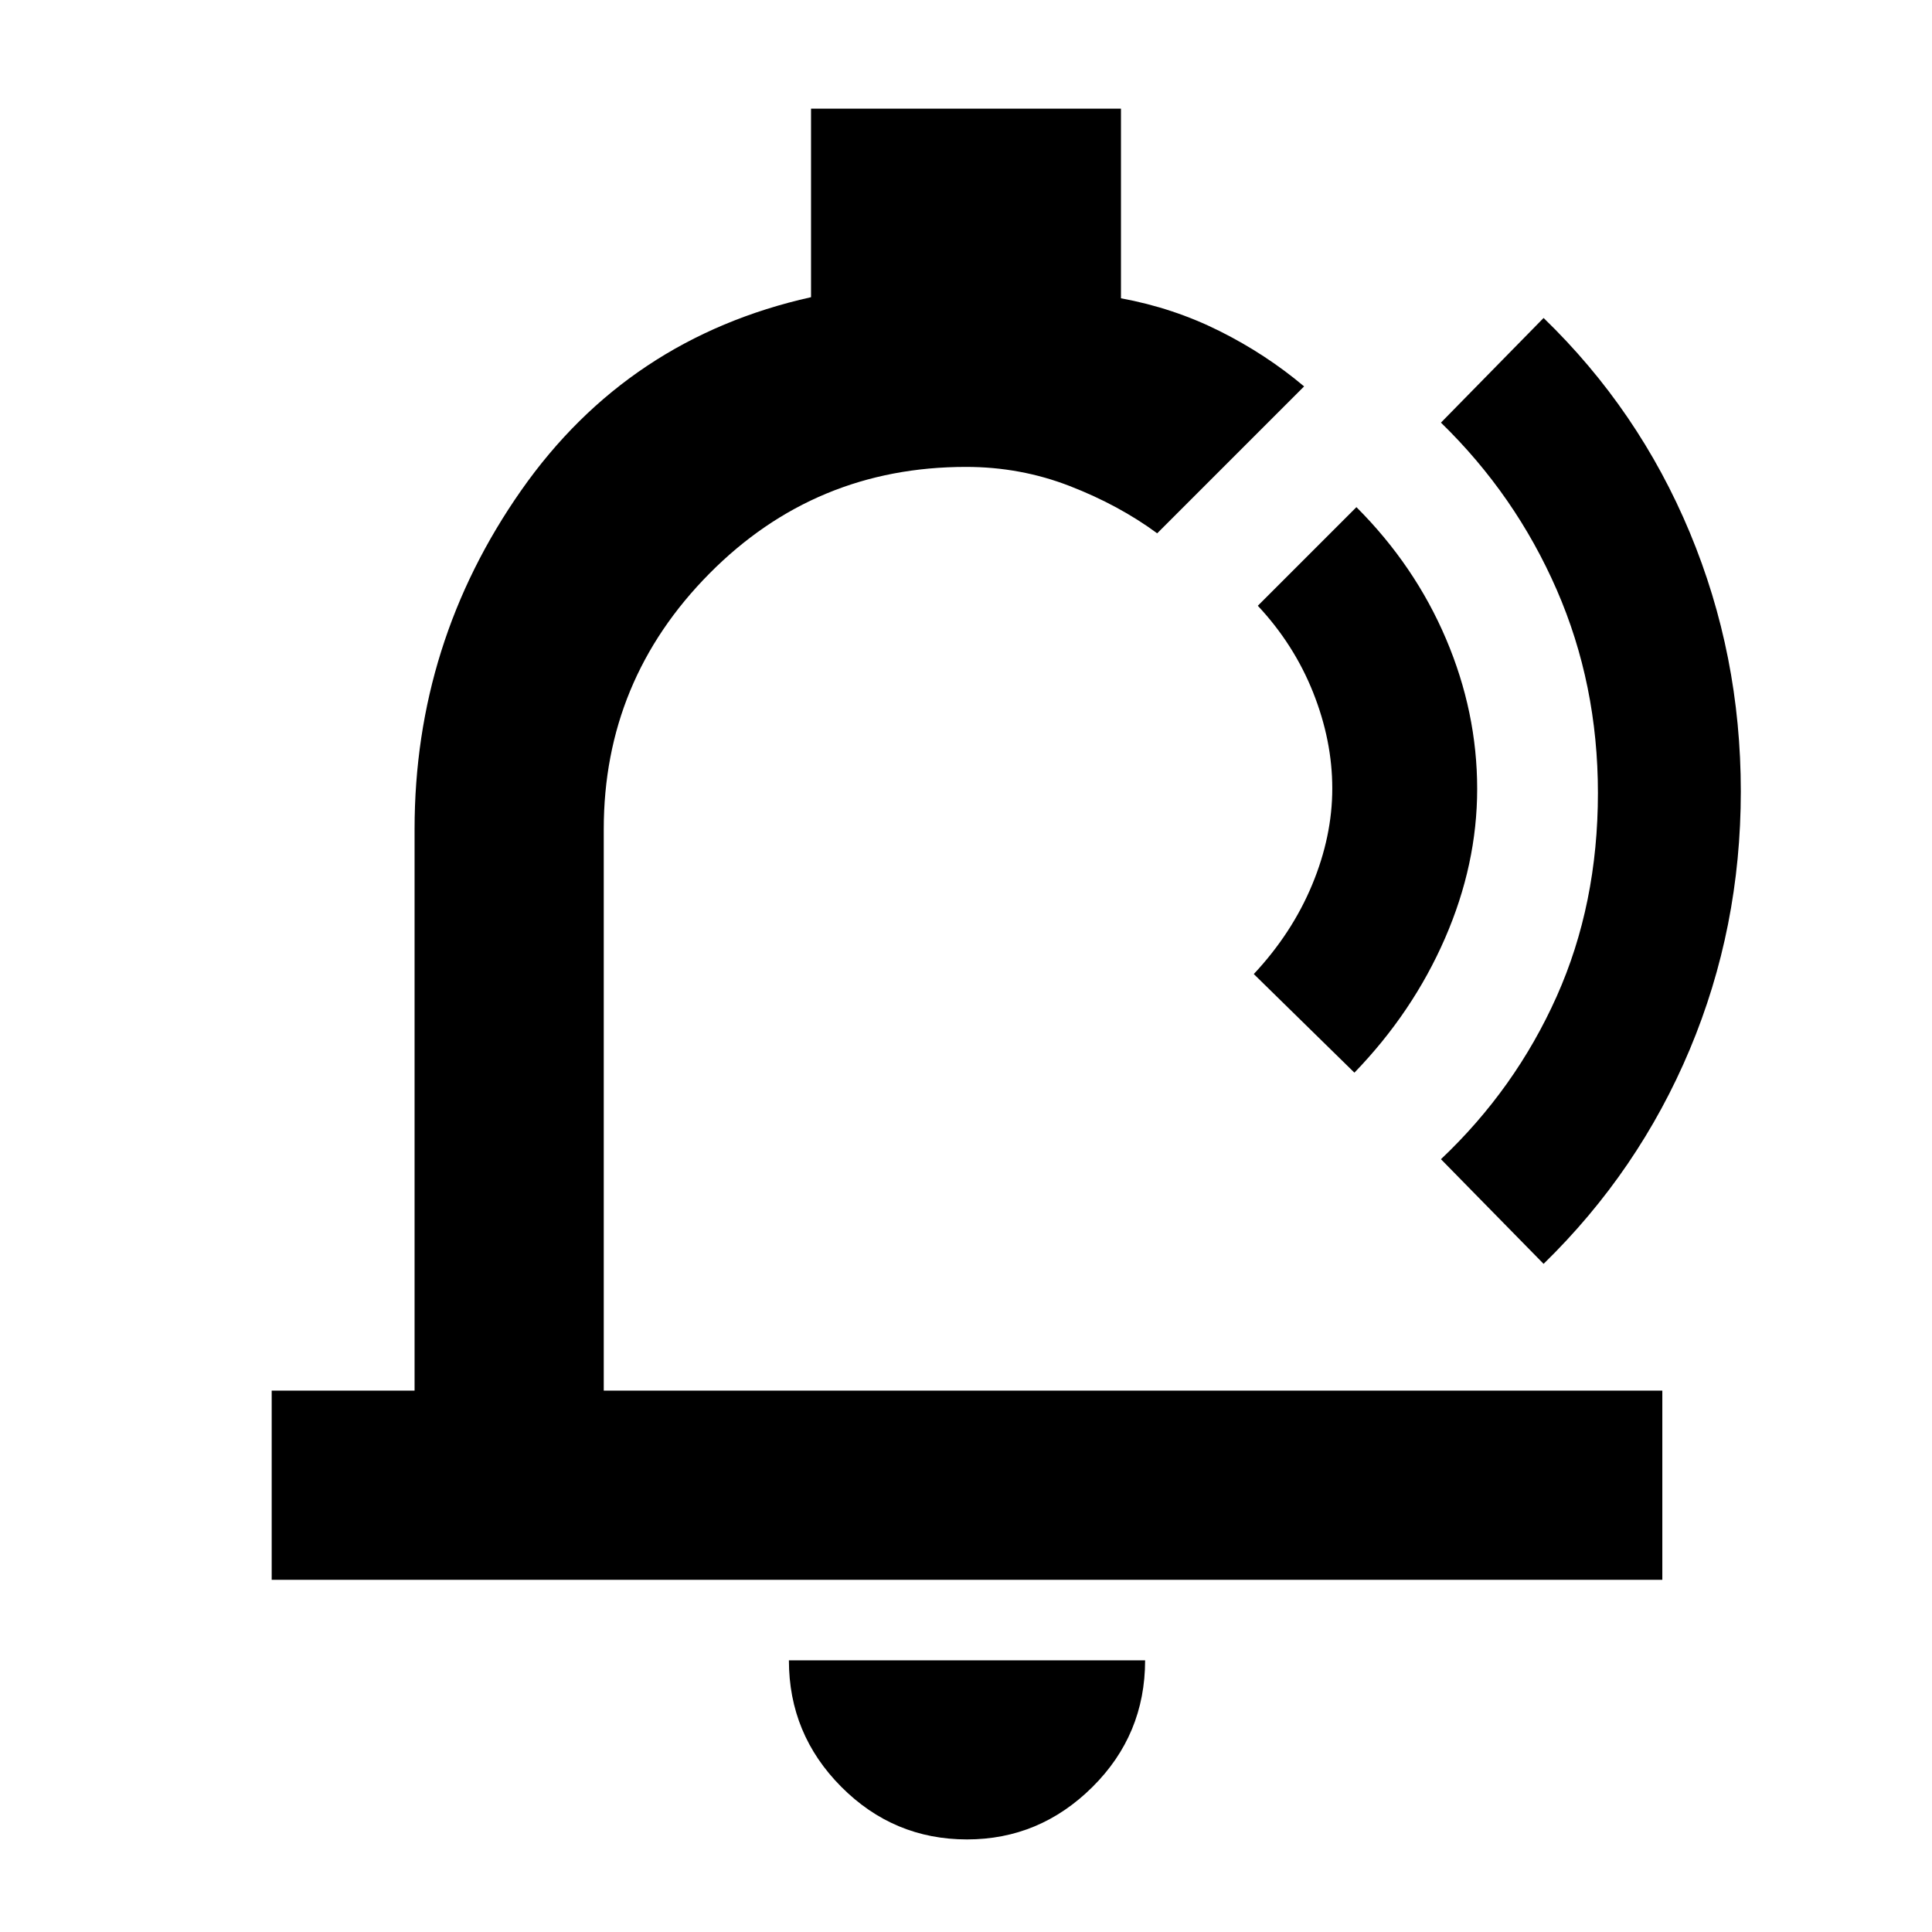 <svg xmlns="http://www.w3.org/2000/svg" height="48" viewBox="0 -960 960 960" width="48"><path d="M523-498ZM480.5-46q-36.45 0-62.48-26.14Q392-98.29 392-135h177q0 37-26.23 63T480.5-46ZM135-175v-94h71v-279q0-92.69 53-168.35 53-75.65 144-95.98V-906h154v94.22q26 4.78 49 16.28t42 27.5l-73 73q-19-14-43.48-23.5Q507.05-728 480-728q-75 0-127.5 53T300-548v279h526v94H135Zm538-252-50-49q19-20.32 29-44.38 10-24.05 10-47.84 0-23.78-9.5-47.66Q643-639.77 625-659l49-49q29 29 44.5 65.42Q734-606.15 734-568q0 37.52-16 74.26T673-427Zm43 43q37-35 57.5-80.87Q794-510.74 794-565.98 794-620 773.5-667 753-714 716-750l51-52q47.27 45.73 72.64 106.58Q865-634.58 865-566.79q0 67.79-25.36 128.24Q814.27-378.11 767-332l-51-52Z"/></svg>